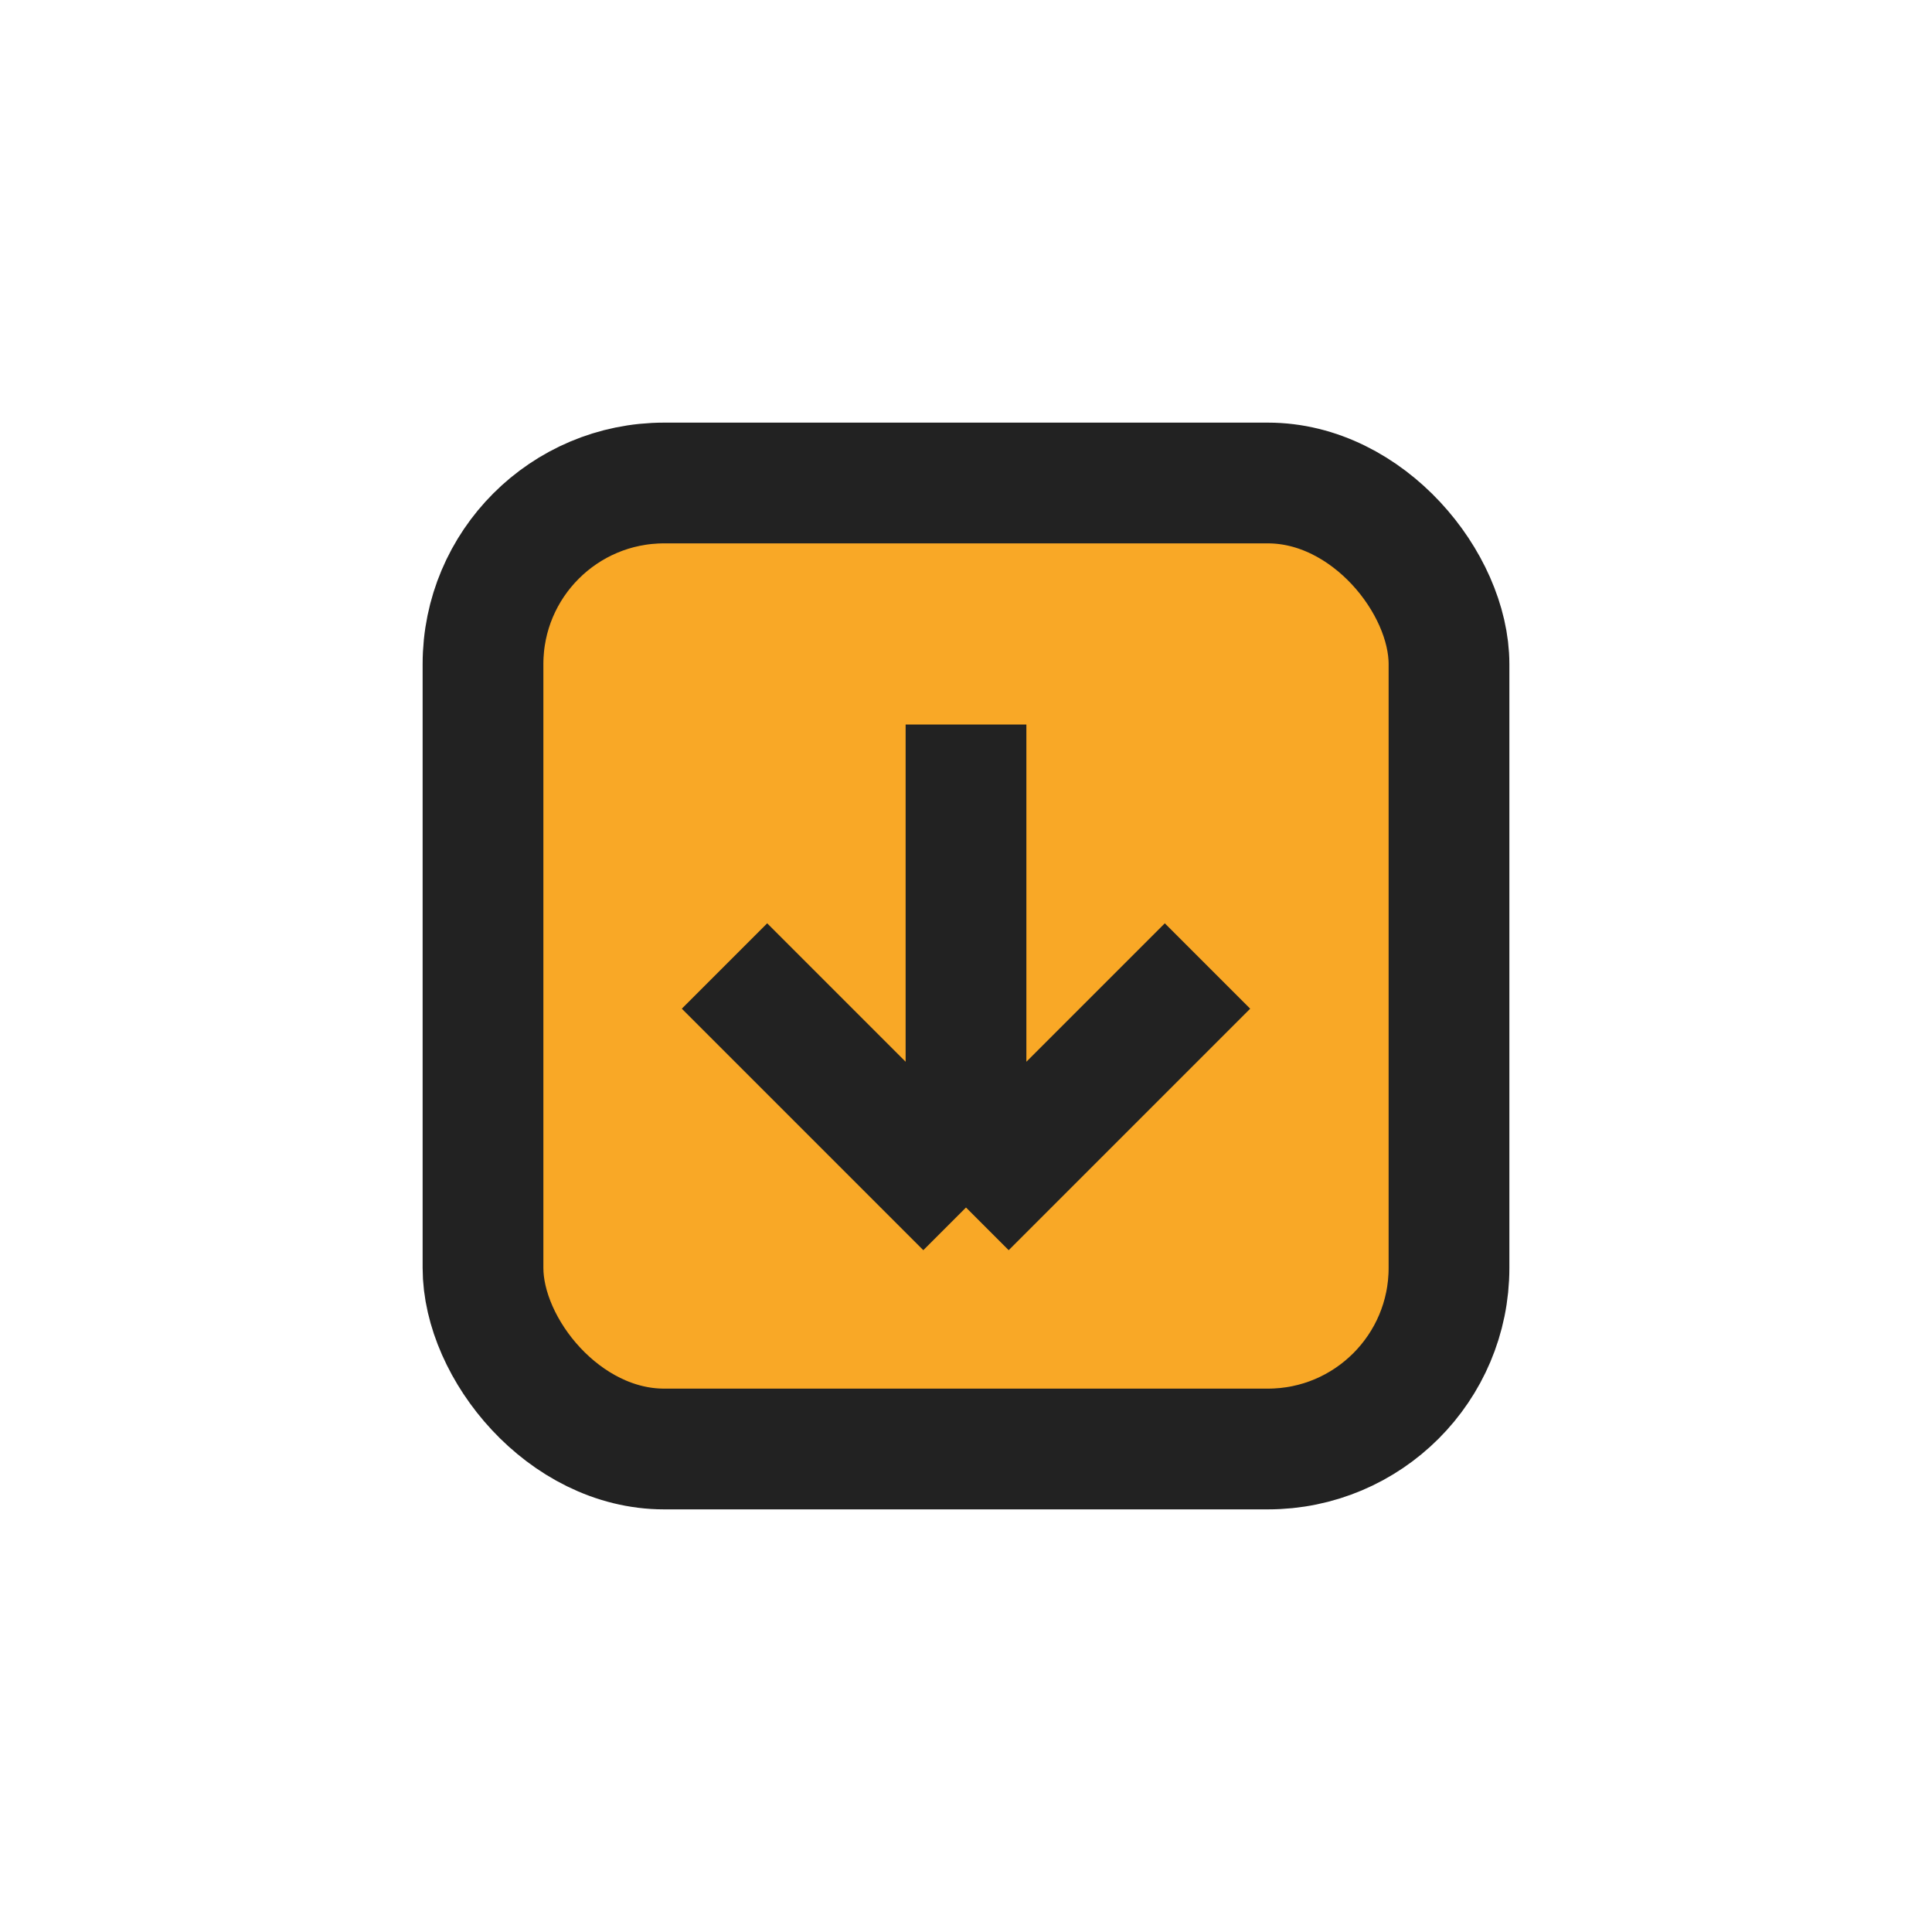 <svg width="32" height="32" viewBox="0 0 32 32" fill="none" xmlns="http://www.w3.org/2000/svg">
  <rect x="8" y="8" width="16" height="16" rx="3" fill="#F9A826" stroke="#222" stroke-width="2"/>
  <path d="M16 12v8m0 0l-4-4m4 4l4-4" stroke="#222" stroke-width="2" fill="none"/>
</svg>
